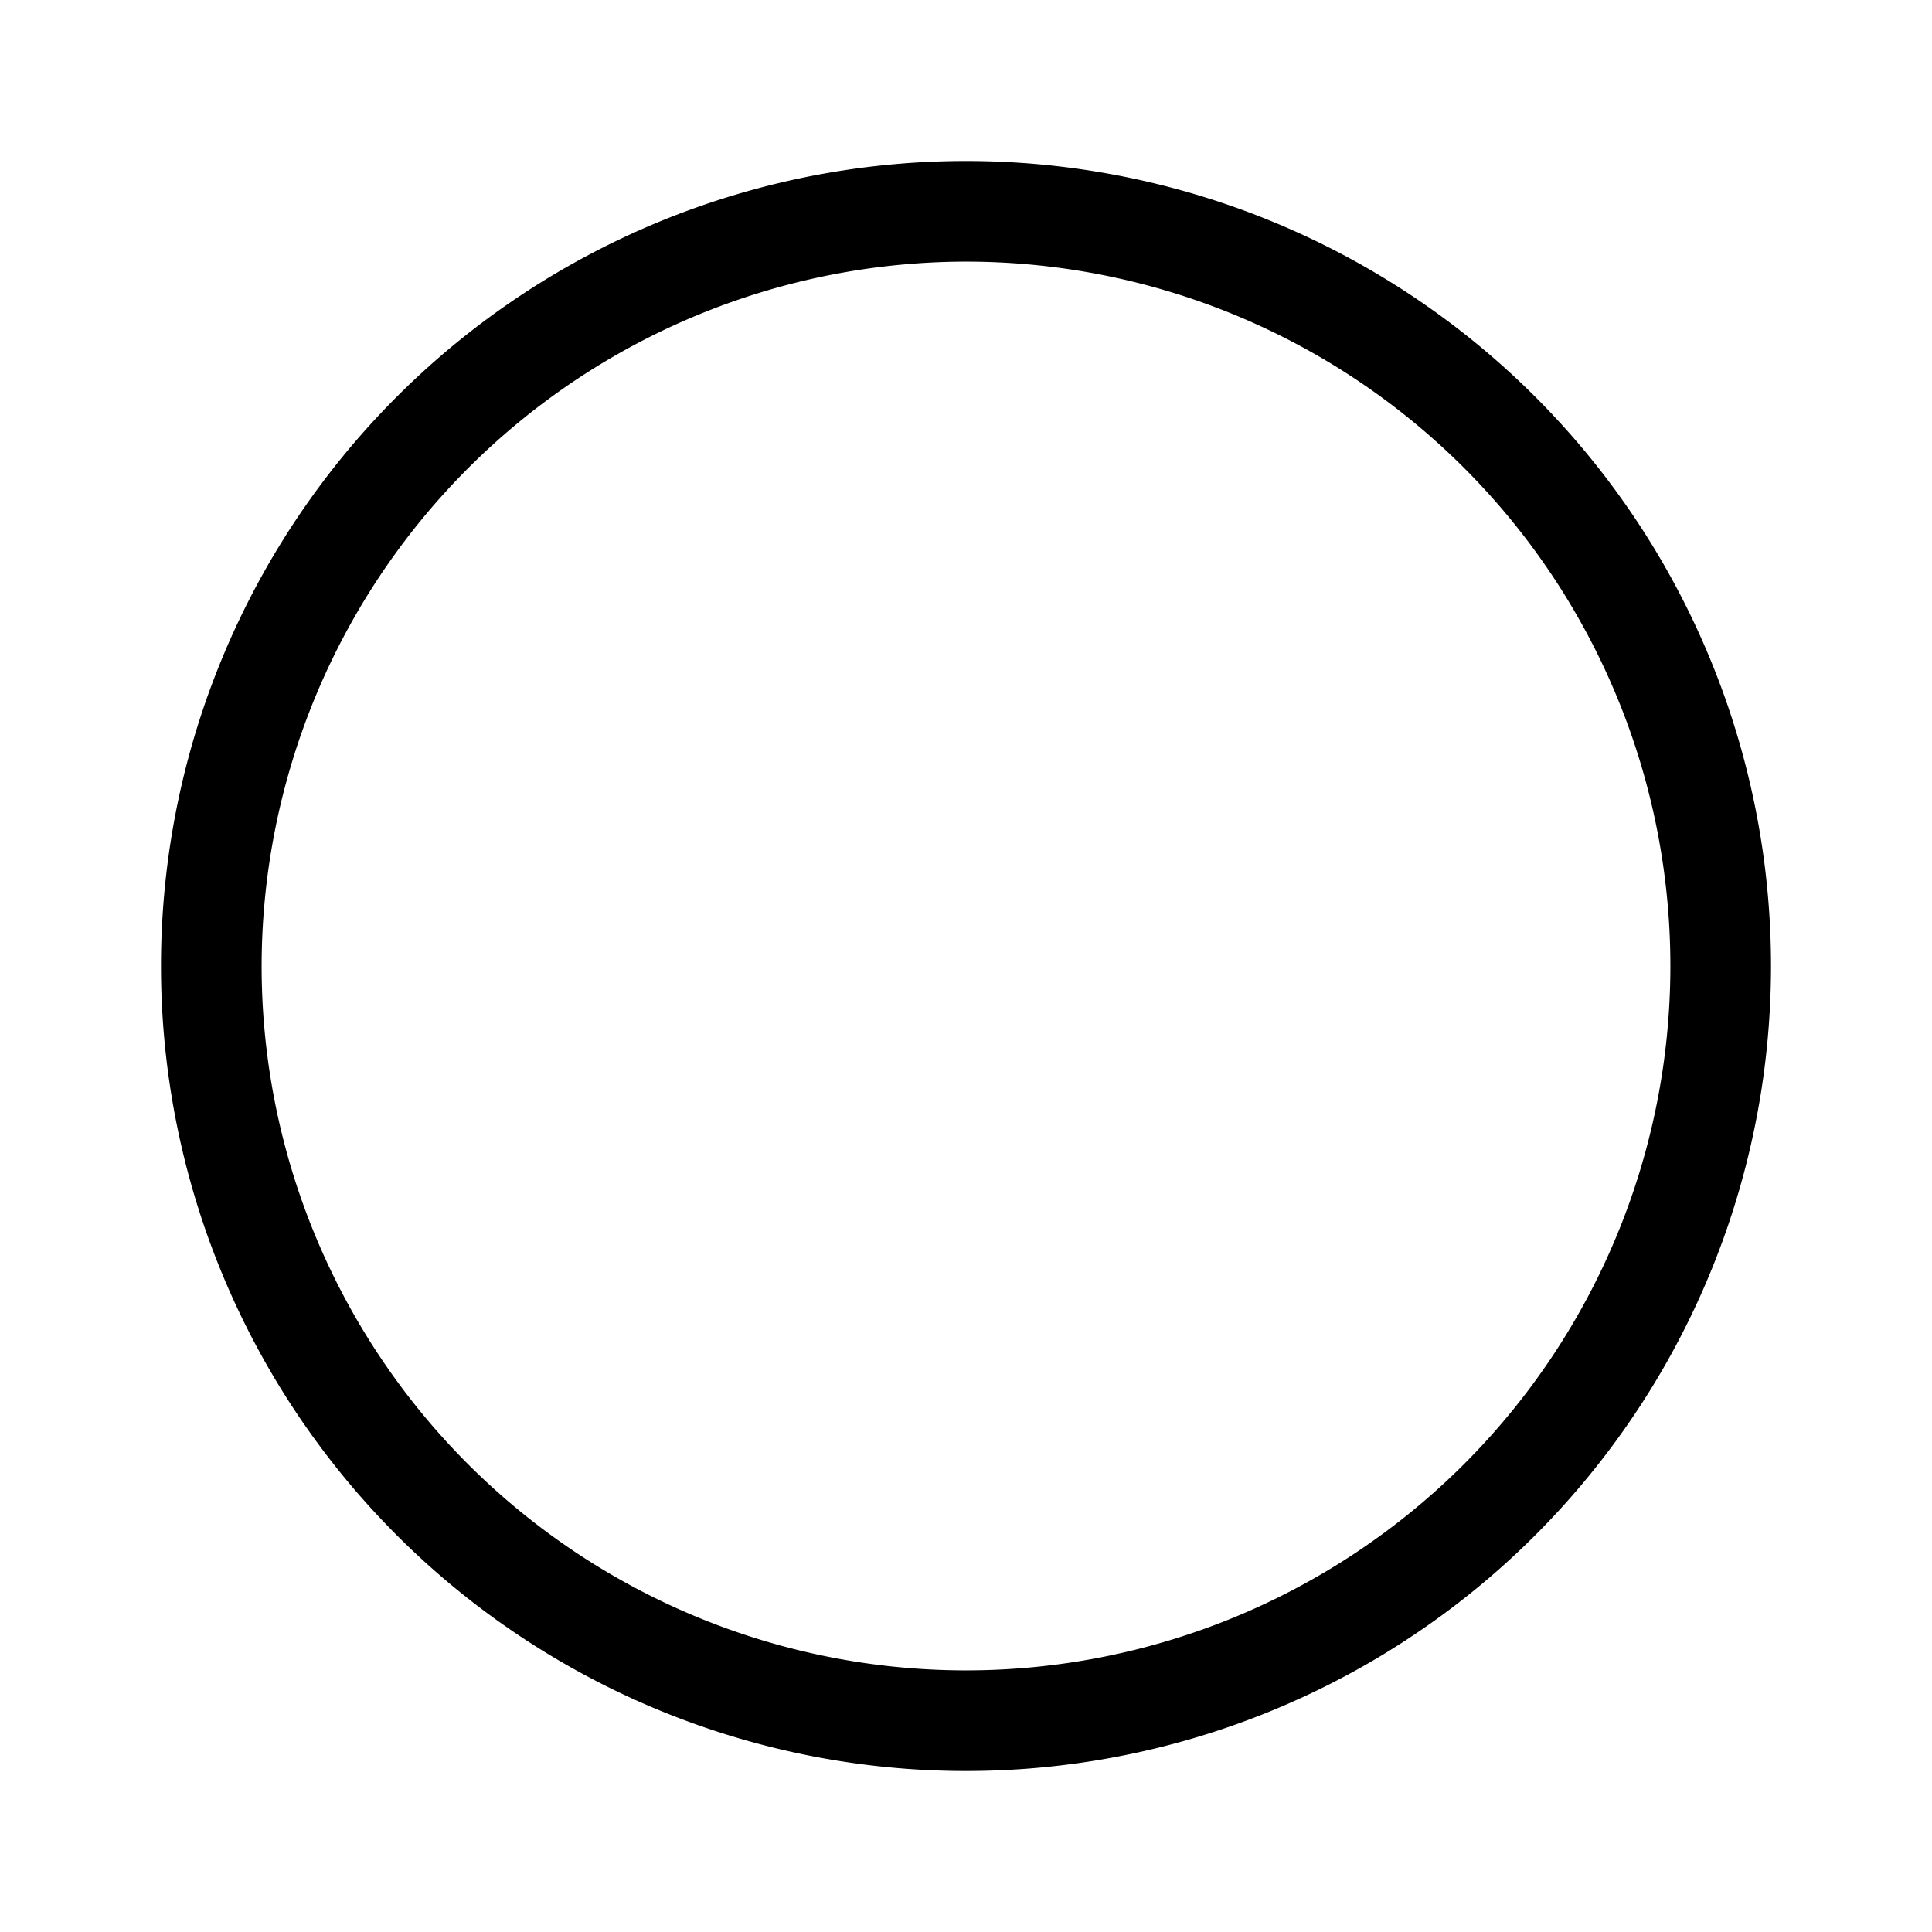 <svg id="Layer_1" data-name="Layer 1" xmlns="http://www.w3.org/2000/svg" viewBox="0 0 24 24"><path d="M12,3.25A8.75,8.75,0,1,1,3.25,12,8.76,8.76,0,0,1,12,3.25M12,2A10,10,0,1,0,22,12,10,10,0,0,0,12,2Z"/></svg>